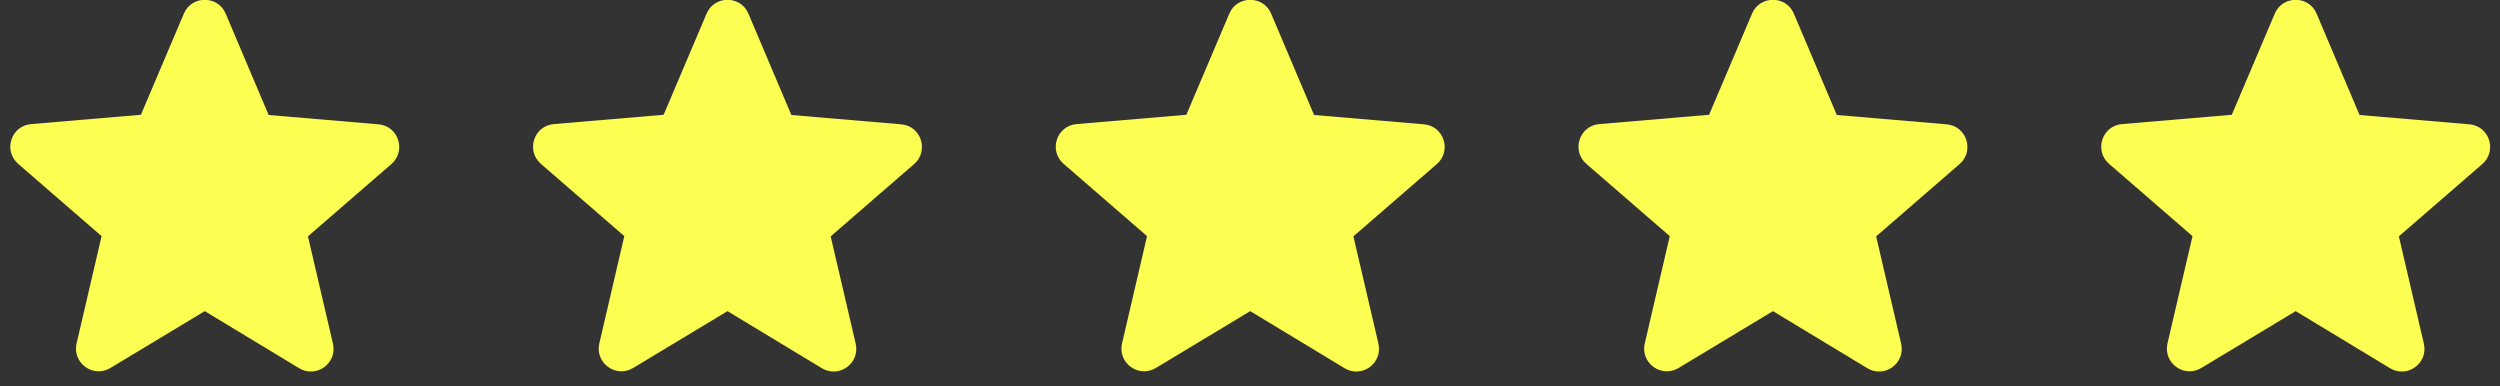 <svg width="110" height="17" viewBox="0 0 110 17" fill="none" xmlns="http://www.w3.org/2000/svg" xmlns:xlink="http://www.w3.org/1999/xlink">
	<rect x="0" y="0" width="110" height="17" fill="#333333" stroke="none"/>
	<desc>
			Created with Pixso.
	</desc>
	<defs>
		<clipPath id="clip2_191">
			<rect id="IMAGE" width="18" height="17" transform="translate(23 0)" fill="white" fill-opacity="0"/>
		</clipPath>
		<clipPath id="clip2_193">
			<rect id="IMAGE" width="18" height="17" transform="translate(69 0)" fill="white" fill-opacity="0"/>
		</clipPath>
		<clipPath id="clip2_196">
			<rect id="IMAGE" width="18" height="17" transform="translate(46 0)" fill="white" fill-opacity="0"/>
		</clipPath>
		<clipPath id="clip2_199">
			<rect id="IMAGE" width="18" height="17" fill="white" fill-opacity="0"/>
		</clipPath>
		<clipPath id="clip2_201">
			<rect id="IMAGE" width="18" height="17" transform="translate(92 0)" fill="white" fill-opacity="0"/>
		</clipPath>
	</defs>
	<g clip-path="url(#clip2_191)">
		<path id="Vector" d="M32.01 13.69L36.16 16.2C36.92 16.66 37.85 15.98 37.65 15.12L36.55 10.4L40.22 7.22C40.89 6.64 40.53 5.54 39.65 5.47L34.82 5.06L32.93 0.6C32.59 -0.21 31.43 -0.21 31.09 0.6L29.2 5.05L24.37 5.46C23.49 5.53 23.13 6.63 23.8 7.21L27.47 10.39L26.37 15.11C26.17 15.97 27.1 16.65 27.86 16.19L32.01 13.69Z" fill="#FCFF51" fill-opacity="1" fill-rule="nonzero"/>
	</g>
	<g clip-path="url(#clip2_193)">
		<path id="Vector" d="M78.01 13.69L82.16 16.2C82.92 16.66 83.85 15.98 83.65 15.12L82.55 10.4L86.22 7.22C86.89 6.64 86.53 5.54 85.65 5.47L80.82 5.06L78.93 0.6C78.59 -0.21 77.43 -0.21 77.09 0.6L75.2 5.05L70.37 5.46C69.49 5.53 69.13 6.63 69.8 7.21L73.47 10.39L72.37 15.11C72.17 15.97 73.1 16.65 73.86 16.19L78.01 13.69Z" fill="#FCFF51" fill-opacity="1" fill-rule="nonzero"/>
	</g>
	<g clip-path="url(#clip2_196)">
		<path id="Vector" d="M55.01 13.69L59.16 16.2C59.92 16.66 60.85 15.98 60.65 15.12L59.55 10.4L63.22 7.22C63.89 6.64 63.53 5.54 62.65 5.47L57.82 5.06L55.93 0.6C55.59 -0.21 54.43 -0.21 54.09 0.6L52.2 5.05L47.37 5.46C46.49 5.53 46.13 6.63 46.8 7.21L50.47 10.39L49.37 15.11C49.17 15.97 50.1 16.65 50.86 16.19L55.01 13.69Z" fill="#FCFF51" fill-opacity="1" fill-rule="nonzero"/>
	</g>
	<g clip-path="url(#clip2_199)">
		<path id="Vector" d="M9.01 13.69L13.16 16.2C13.92 16.66 14.85 15.98 14.65 15.12L13.55 10.4L17.22 7.22C17.89 6.64 17.53 5.54 16.65 5.47L11.82 5.06L9.93 0.6C9.59 -0.21 8.43 -0.21 8.09 0.6L6.2 5.05L1.37 5.46C0.49 5.53 0.13 6.63 0.8 7.21L4.47 10.39L3.37 15.11C3.17 15.97 4.1 16.65 4.86 16.19L9.01 13.69Z" fill="#FCFF51" fill-opacity="1" fill-rule="nonzero"/>
	</g>
	<g clip-path="url(#clip2_201)">
		<path id="Vector" d="M101.01 13.69L105.16 16.2C105.92 16.66 106.85 15.98 106.65 15.12L105.55 10.4L109.22 7.22C109.89 6.64 109.53 5.54 108.65 5.47L103.82 5.06L101.93 0.6C101.59 -0.21 100.43 -0.21 100.09 0.6L98.2 5.05L93.37 5.46C92.49 5.53 92.13 6.63 92.8 7.21L96.47 10.39L95.37 15.11C95.17 15.97 96.1 16.65 96.86 16.19L101.01 13.69Z" fill="#FCFF51" fill-opacity="1" fill-rule="nonzero"/>
	</g>
</svg>
